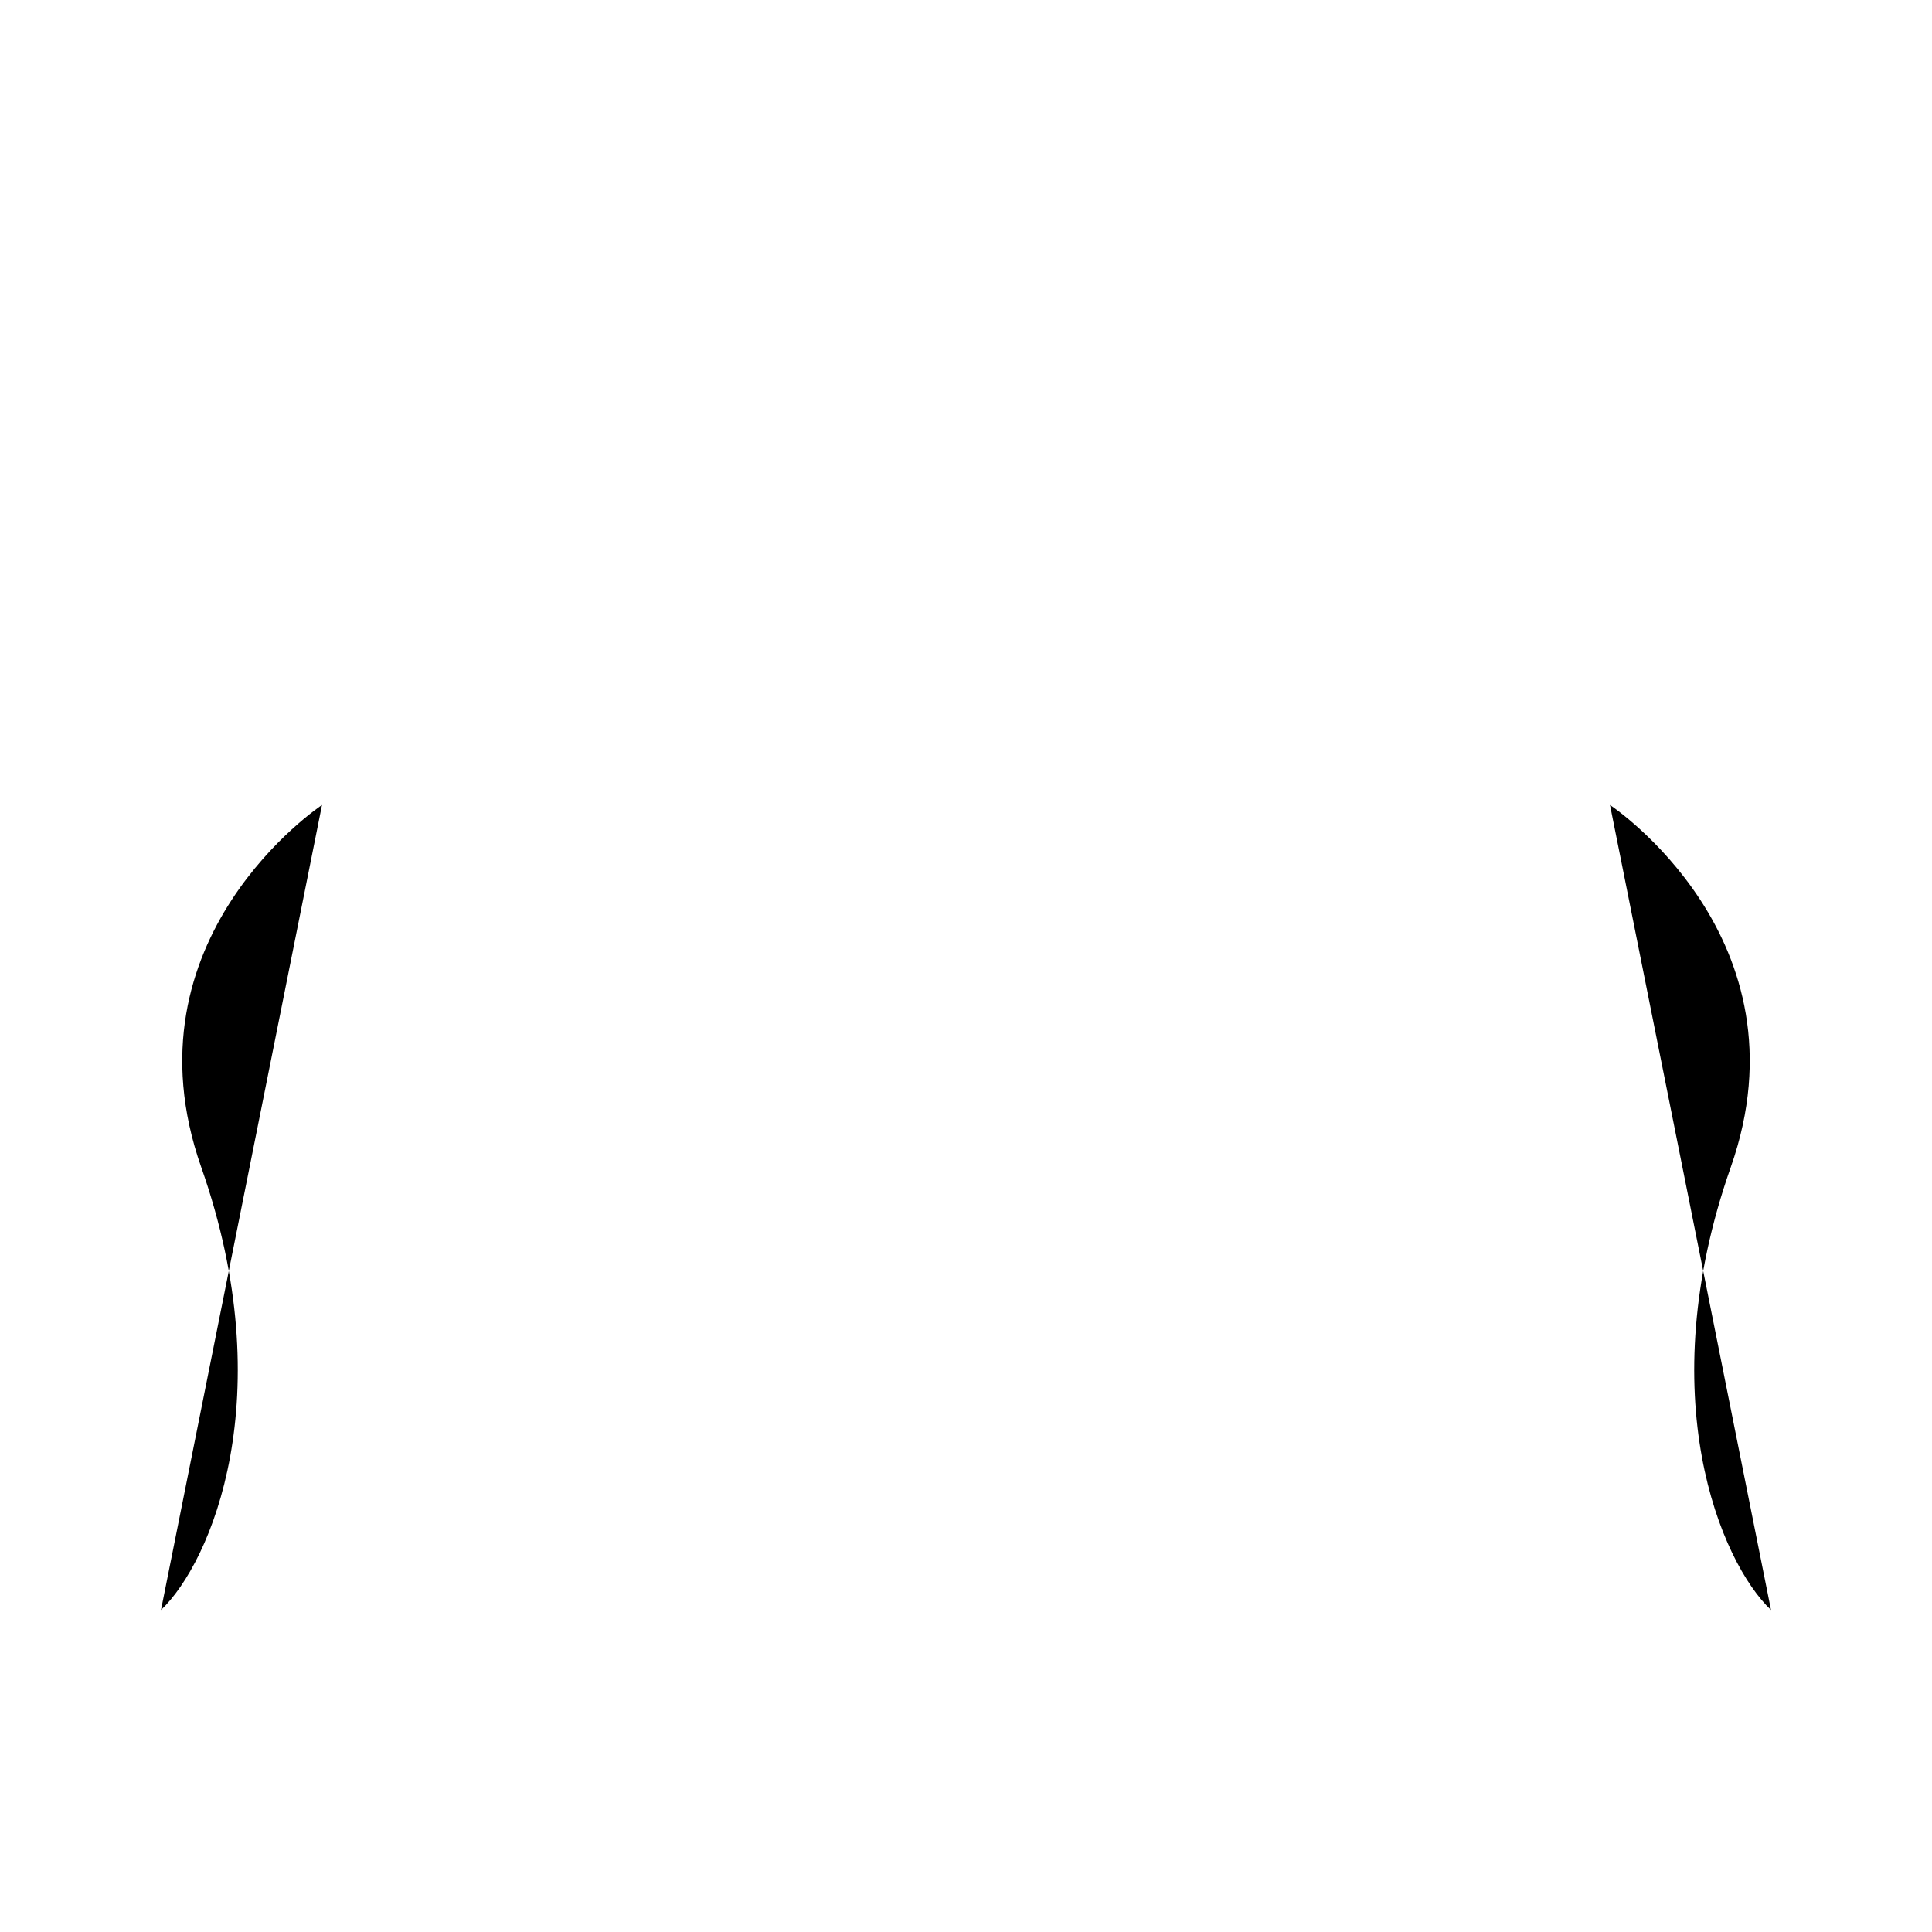 <svg viewBox="0 0 24 24" xmlns="http://www.w3.org/2000/svg"><path d="M4 10C4 10 1.5 11.656 2.5 14.5C3.5 17.344 2.625 19.407 2 20M4 10V4M4 10H20M4 4H2M4 4H20M20 10C20 10 22.5 11.656 21.5 14.5C20.5 17.344 21.375 19.407 22 20M20 10V4M20 4H22"/><path d="M10.5 7H13.5"/></svg>